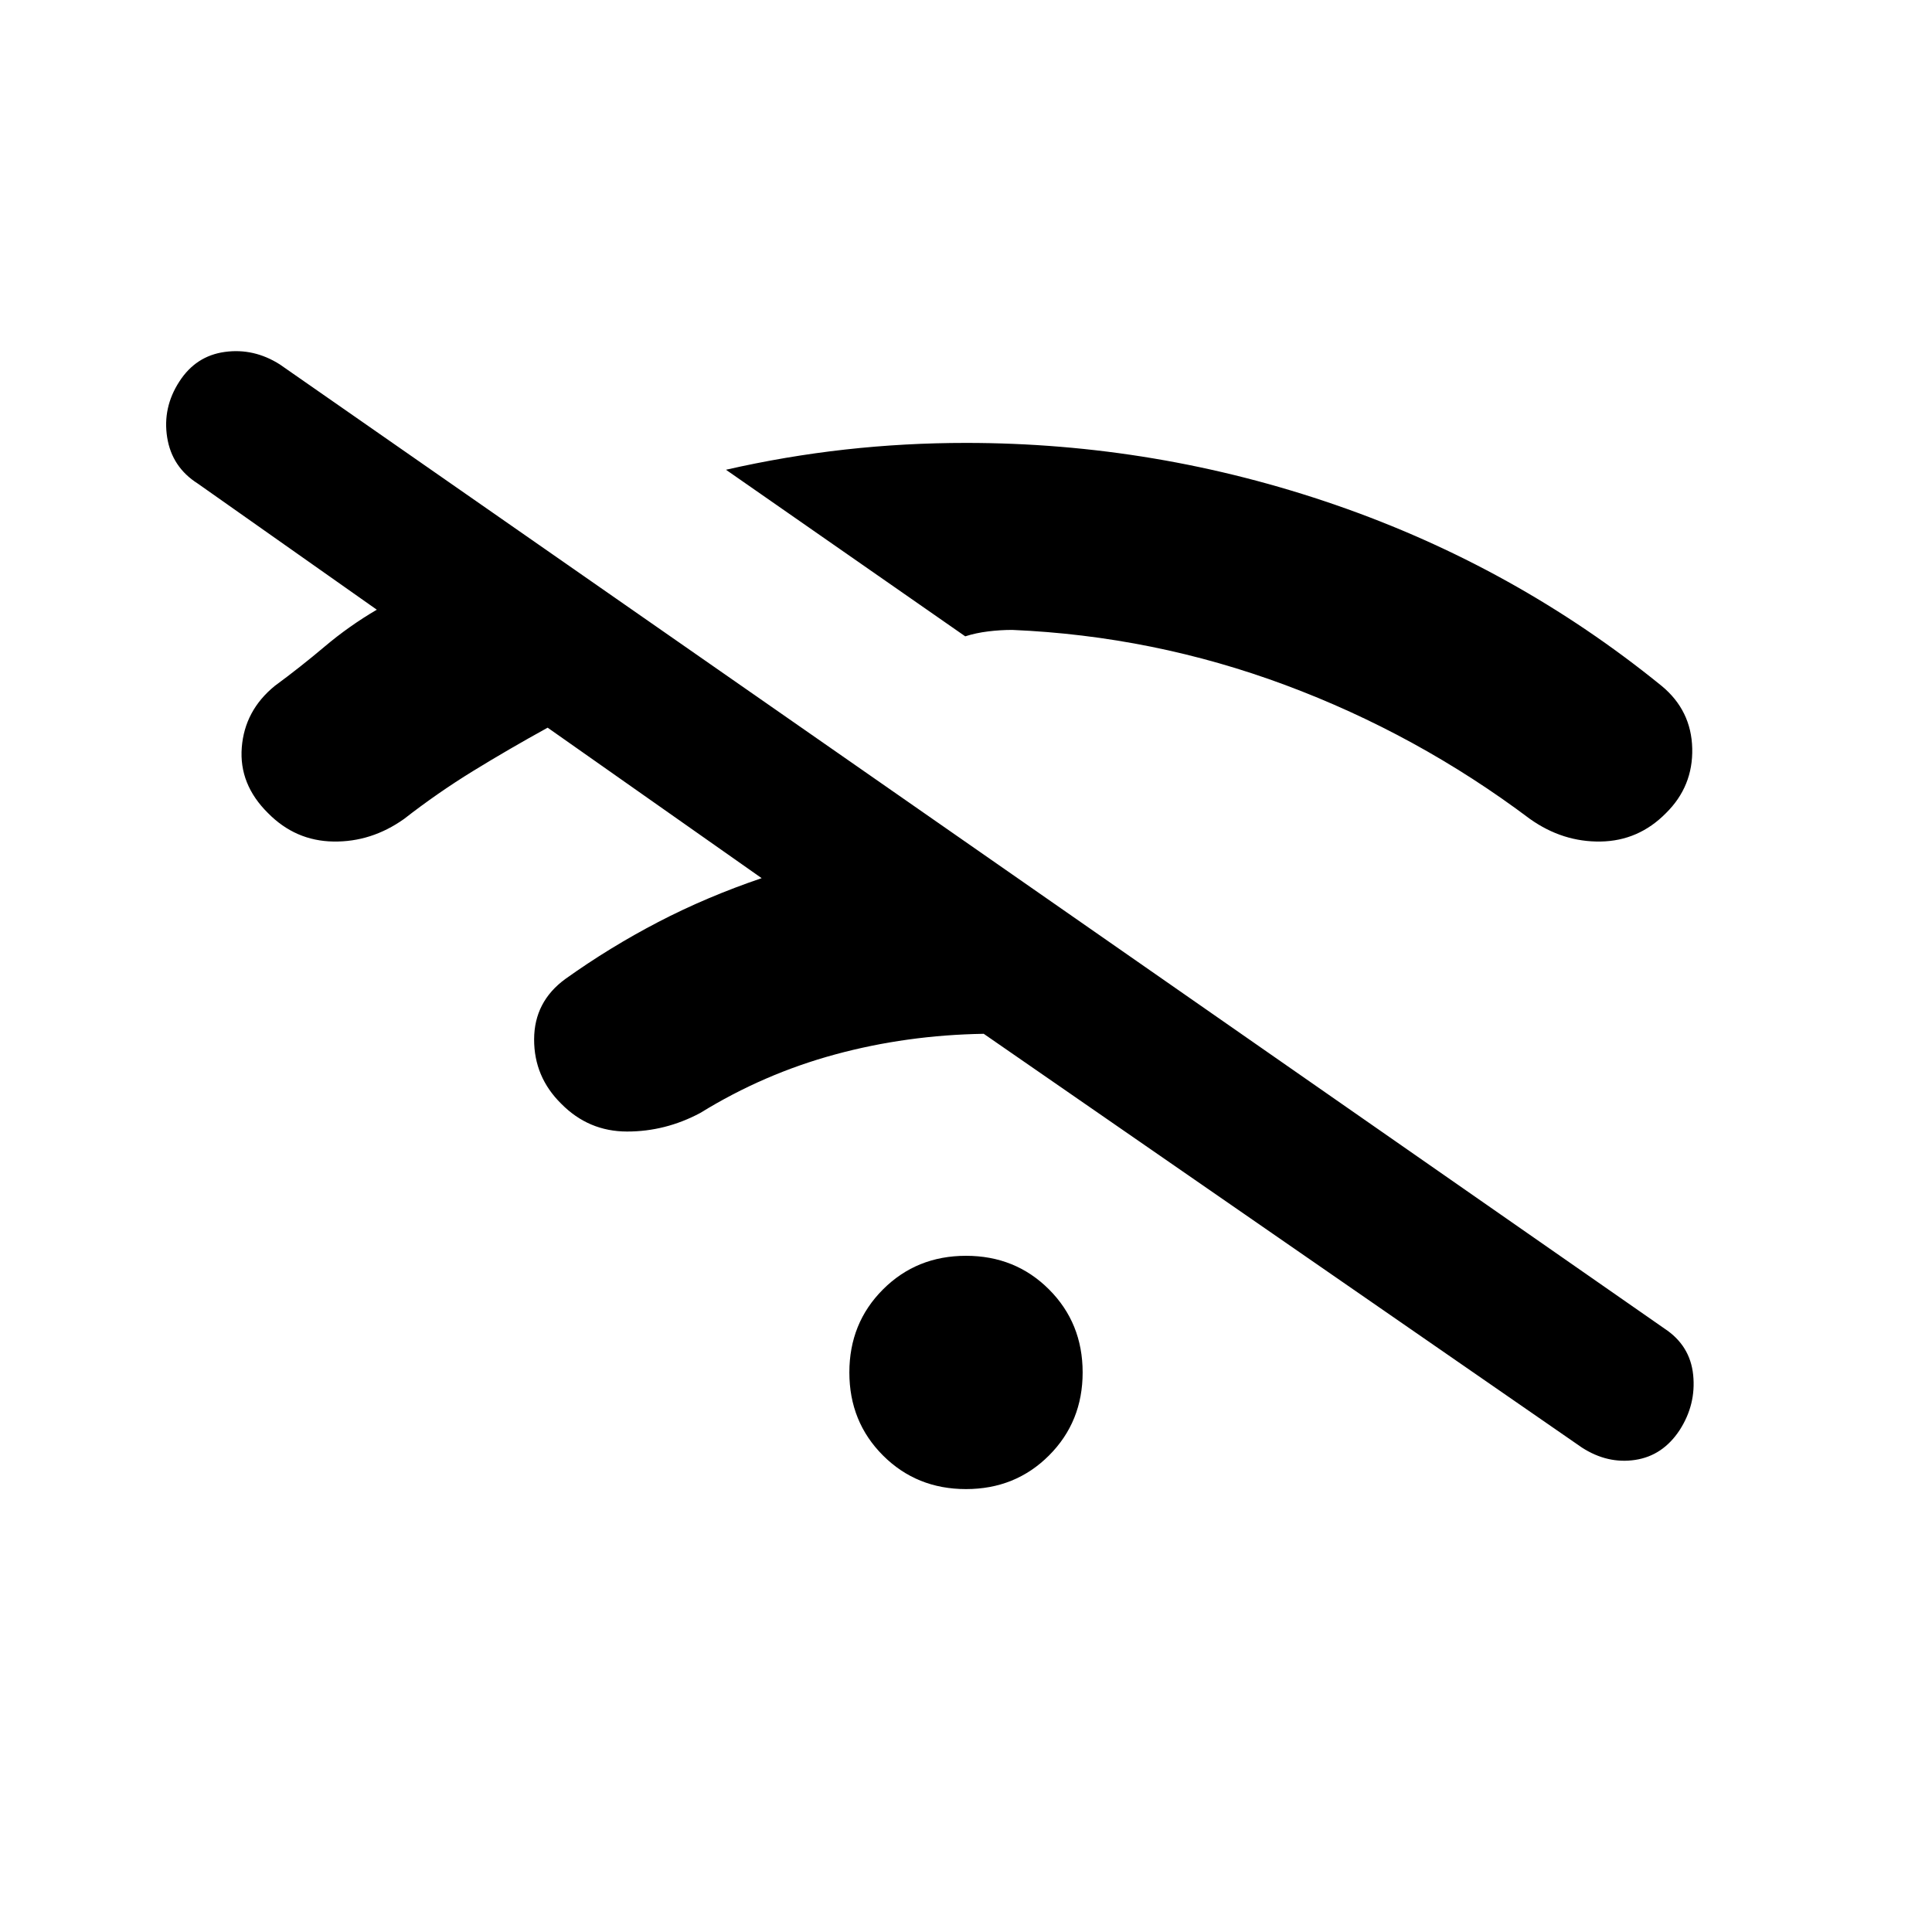 <svg xmlns="http://www.w3.org/2000/svg" height="20" viewBox="0 -960 960 960" width="20"><path d="M480-220.08q-24.54 0-41.25-16.71t-16.71-41.25q0-24.54 16.71-41.25T480-336q24.54 0 41.25 16.71t16.71 41.25q0 24.54-16.71 41.25T480-220.08ZM378.46-523.65l-106.34-74.77q-19.47 10.73-37.08 21.55-17.62 10.83-34.31 23.83-16.23 11.5-35.08 11.19-18.84-.3-32.46-14.11-14.5-14.31-13.05-32.65 1.44-18.35 16.36-30.54 12.77-9.39 24.83-19.58 12.06-10.19 25.9-18.31l-88.92-62.65q-12.92-8.19-15.25-23t6.06-27.73q8.19-12.73 22.59-14.71 14.41-1.98 27.33 6.21l688.07 479.11q12.74 8.39 14.22 23.04 1.48 14.65-6.72 27.38-8.38 12.74-22.09 14.81-13.71 2.08-26.44-6.11L488.81-446.31q-38.35.62-73.87 10.27T348-407q-17.35 9.27-36.44 9.25-19.1-.02-32.71-13.83-13.5-13.3-13.45-32 .06-18.69 15.49-29.96 22.07-15.77 46.17-28.31 24.1-12.53 51.4-21.8Zm101.16-120.16-118.89-82.77q29.66-6.76 59.27-10.05 29.62-3.29 60-3.29 94.46 0 183.71 30.84 89.25 30.85 161.98 89.93 14.73 12.19 15.17 31.04.45 18.84-13.05 32.15-13.62 13.81-32.46 14.11-18.85.31-35.08-11.19-56.12-42.19-121.64-66.58Q573.12-644 503-647q-5.96 0-12.04.75-6.08.75-11.34 2.44Z"/></svg>